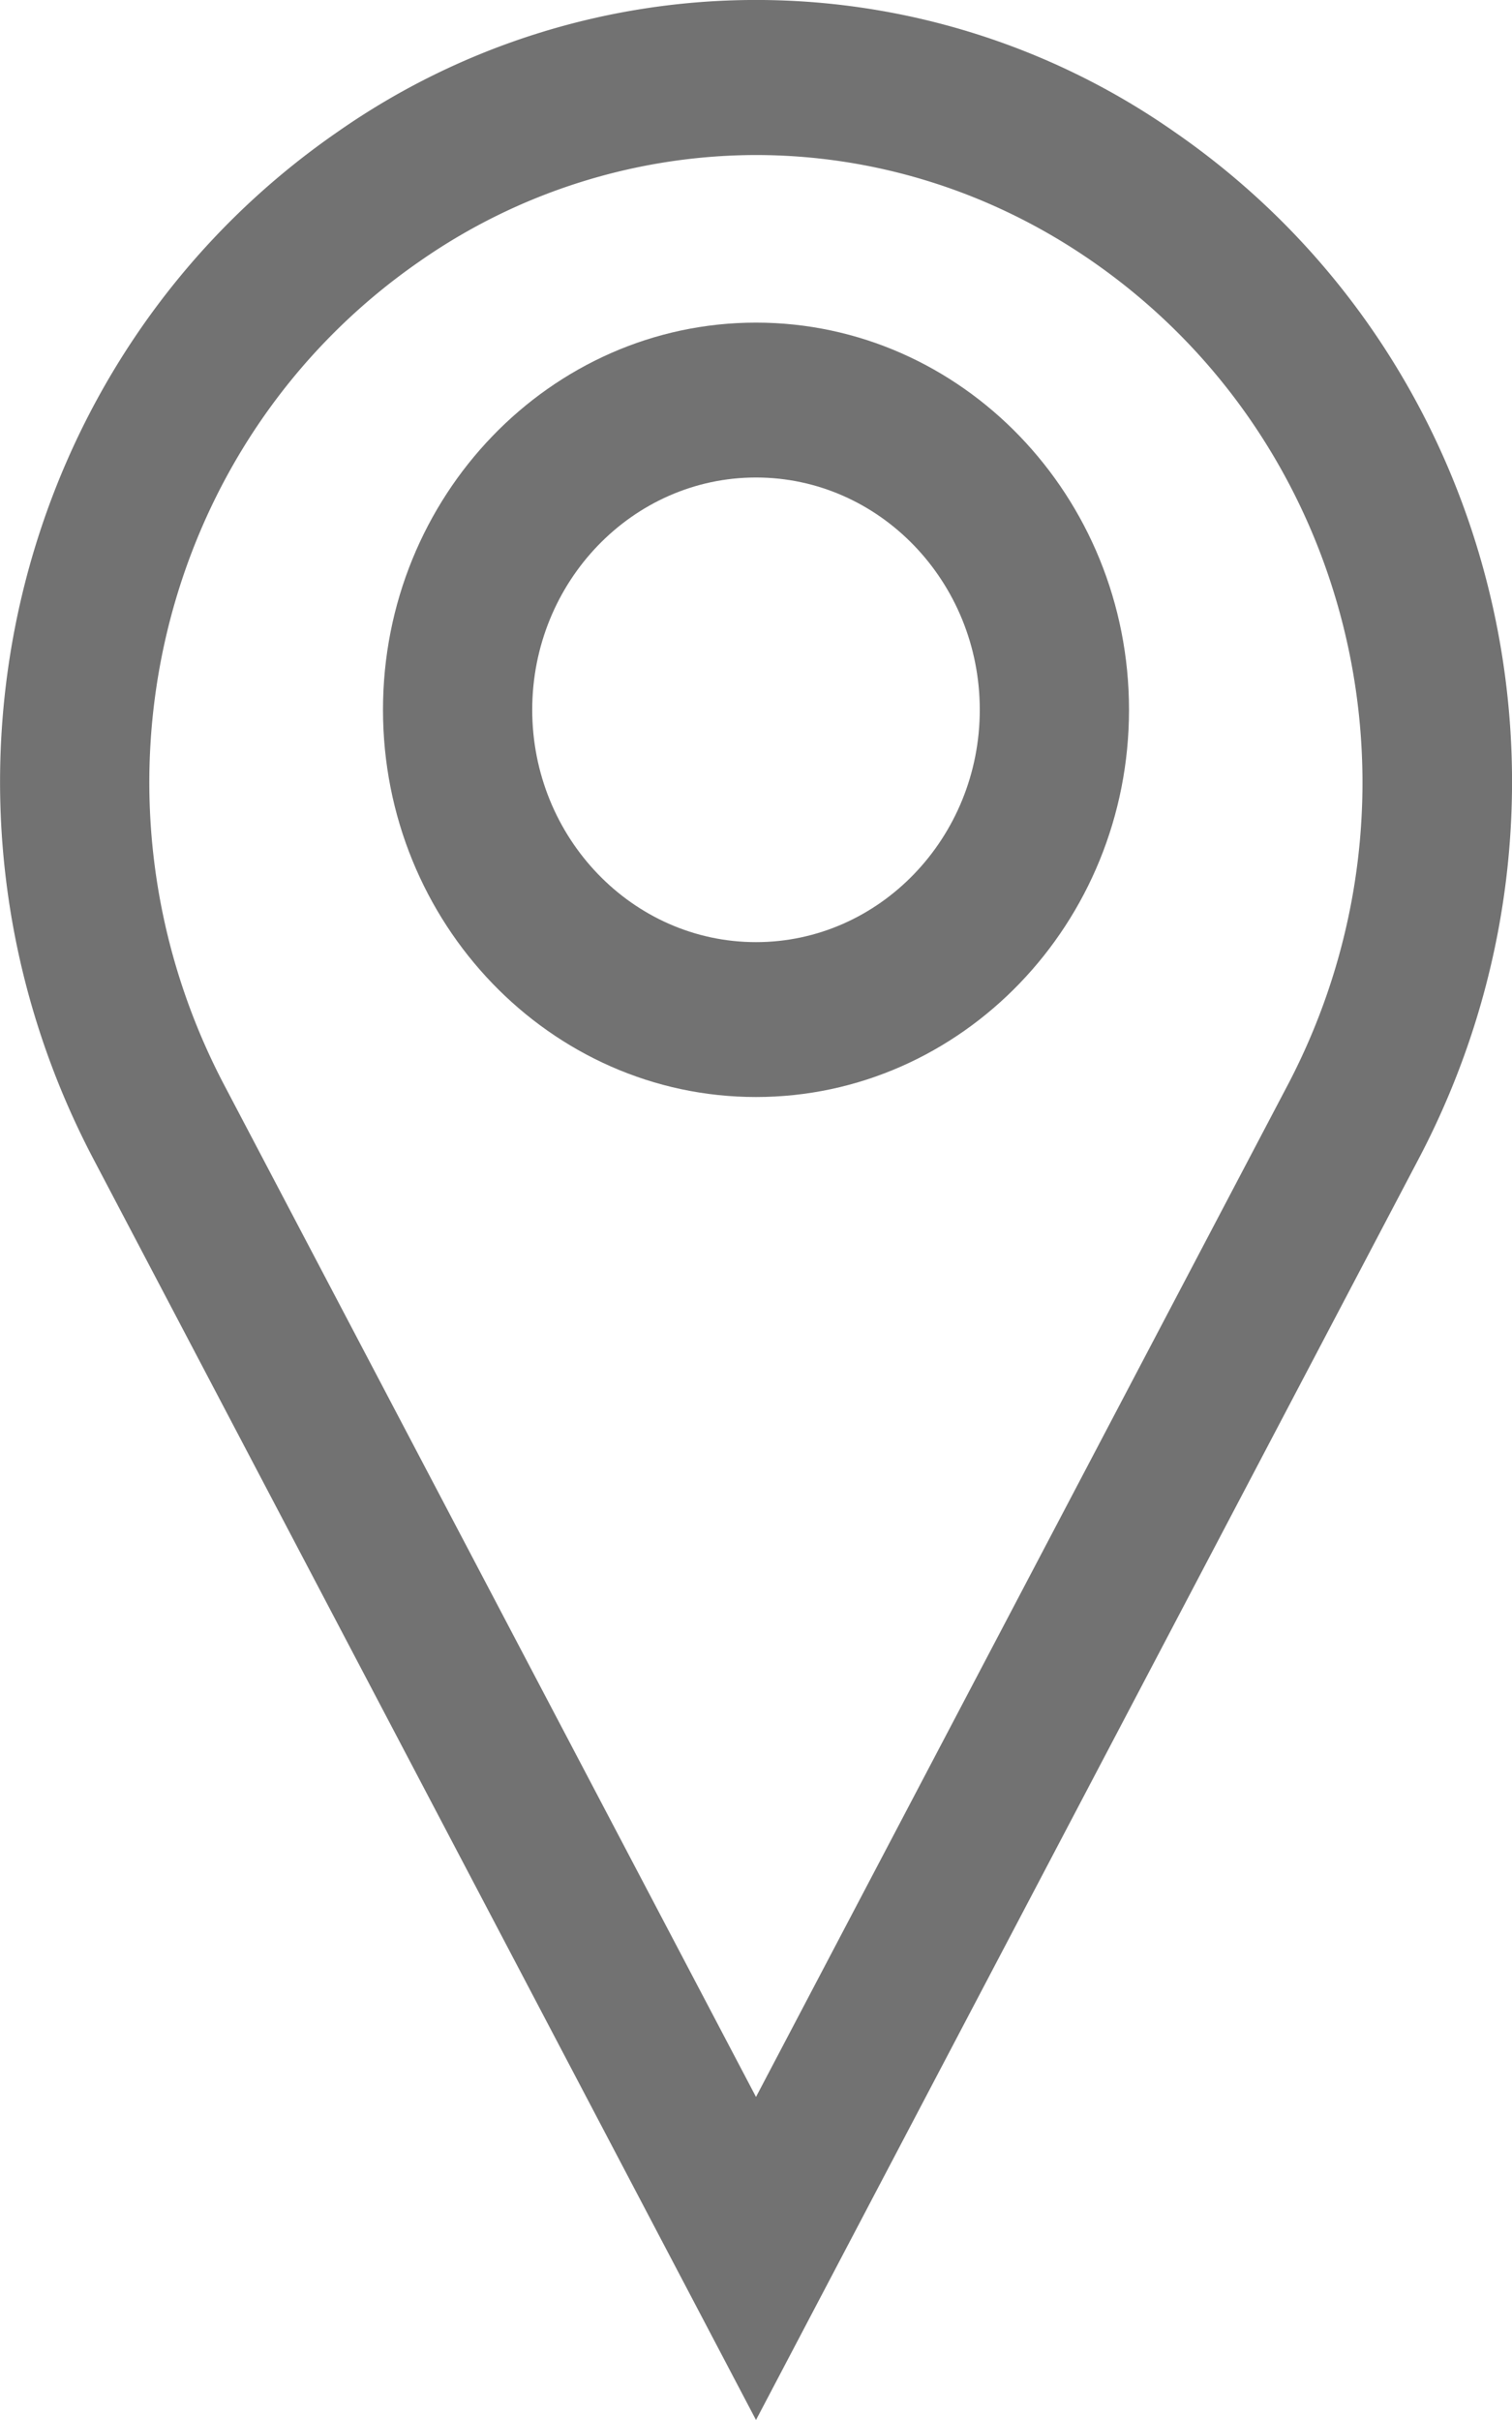 <svg width="10" height="16" fill="none" xmlns="http://www.w3.org/2000/svg"><g clip-path="url(#clip0_16_164)" fill="#727272"><path d="M7.769.873a4.827 4.827 0 00-5.538 0C.064 2.371-.629 5.291.618 7.663L5 16l4.382-8.337c1.248-2.372.555-5.292-1.613-6.79zm.748 6.3L5 13.864l-3.517-6.69c-1-1.904-.445-4.246 1.295-5.448a3.896 3.896 0 012.22-.701c.775 0 1.547.233 2.222.7 1.74 1.203 2.296 3.545 1.296 5.45z"/><path d="M5 2.133c-1.36 0-2.467 1.149-2.467 2.56 0 1.41 1.107 2.56 2.467 2.56s2.467-1.15 2.467-2.56c0-1.411-1.106-2.56-2.467-2.56zm0 4.096c-.816 0-1.48-.69-1.48-1.536 0-.847.664-1.536 1.48-1.536s1.48.689 1.48 1.536c0 .846-.664 1.536-1.48 1.536z"/></g><defs><clipPath id="clip0_16_164"><path fill="#fff" d="M0 0h10v16H0z"/></clipPath></defs></svg>